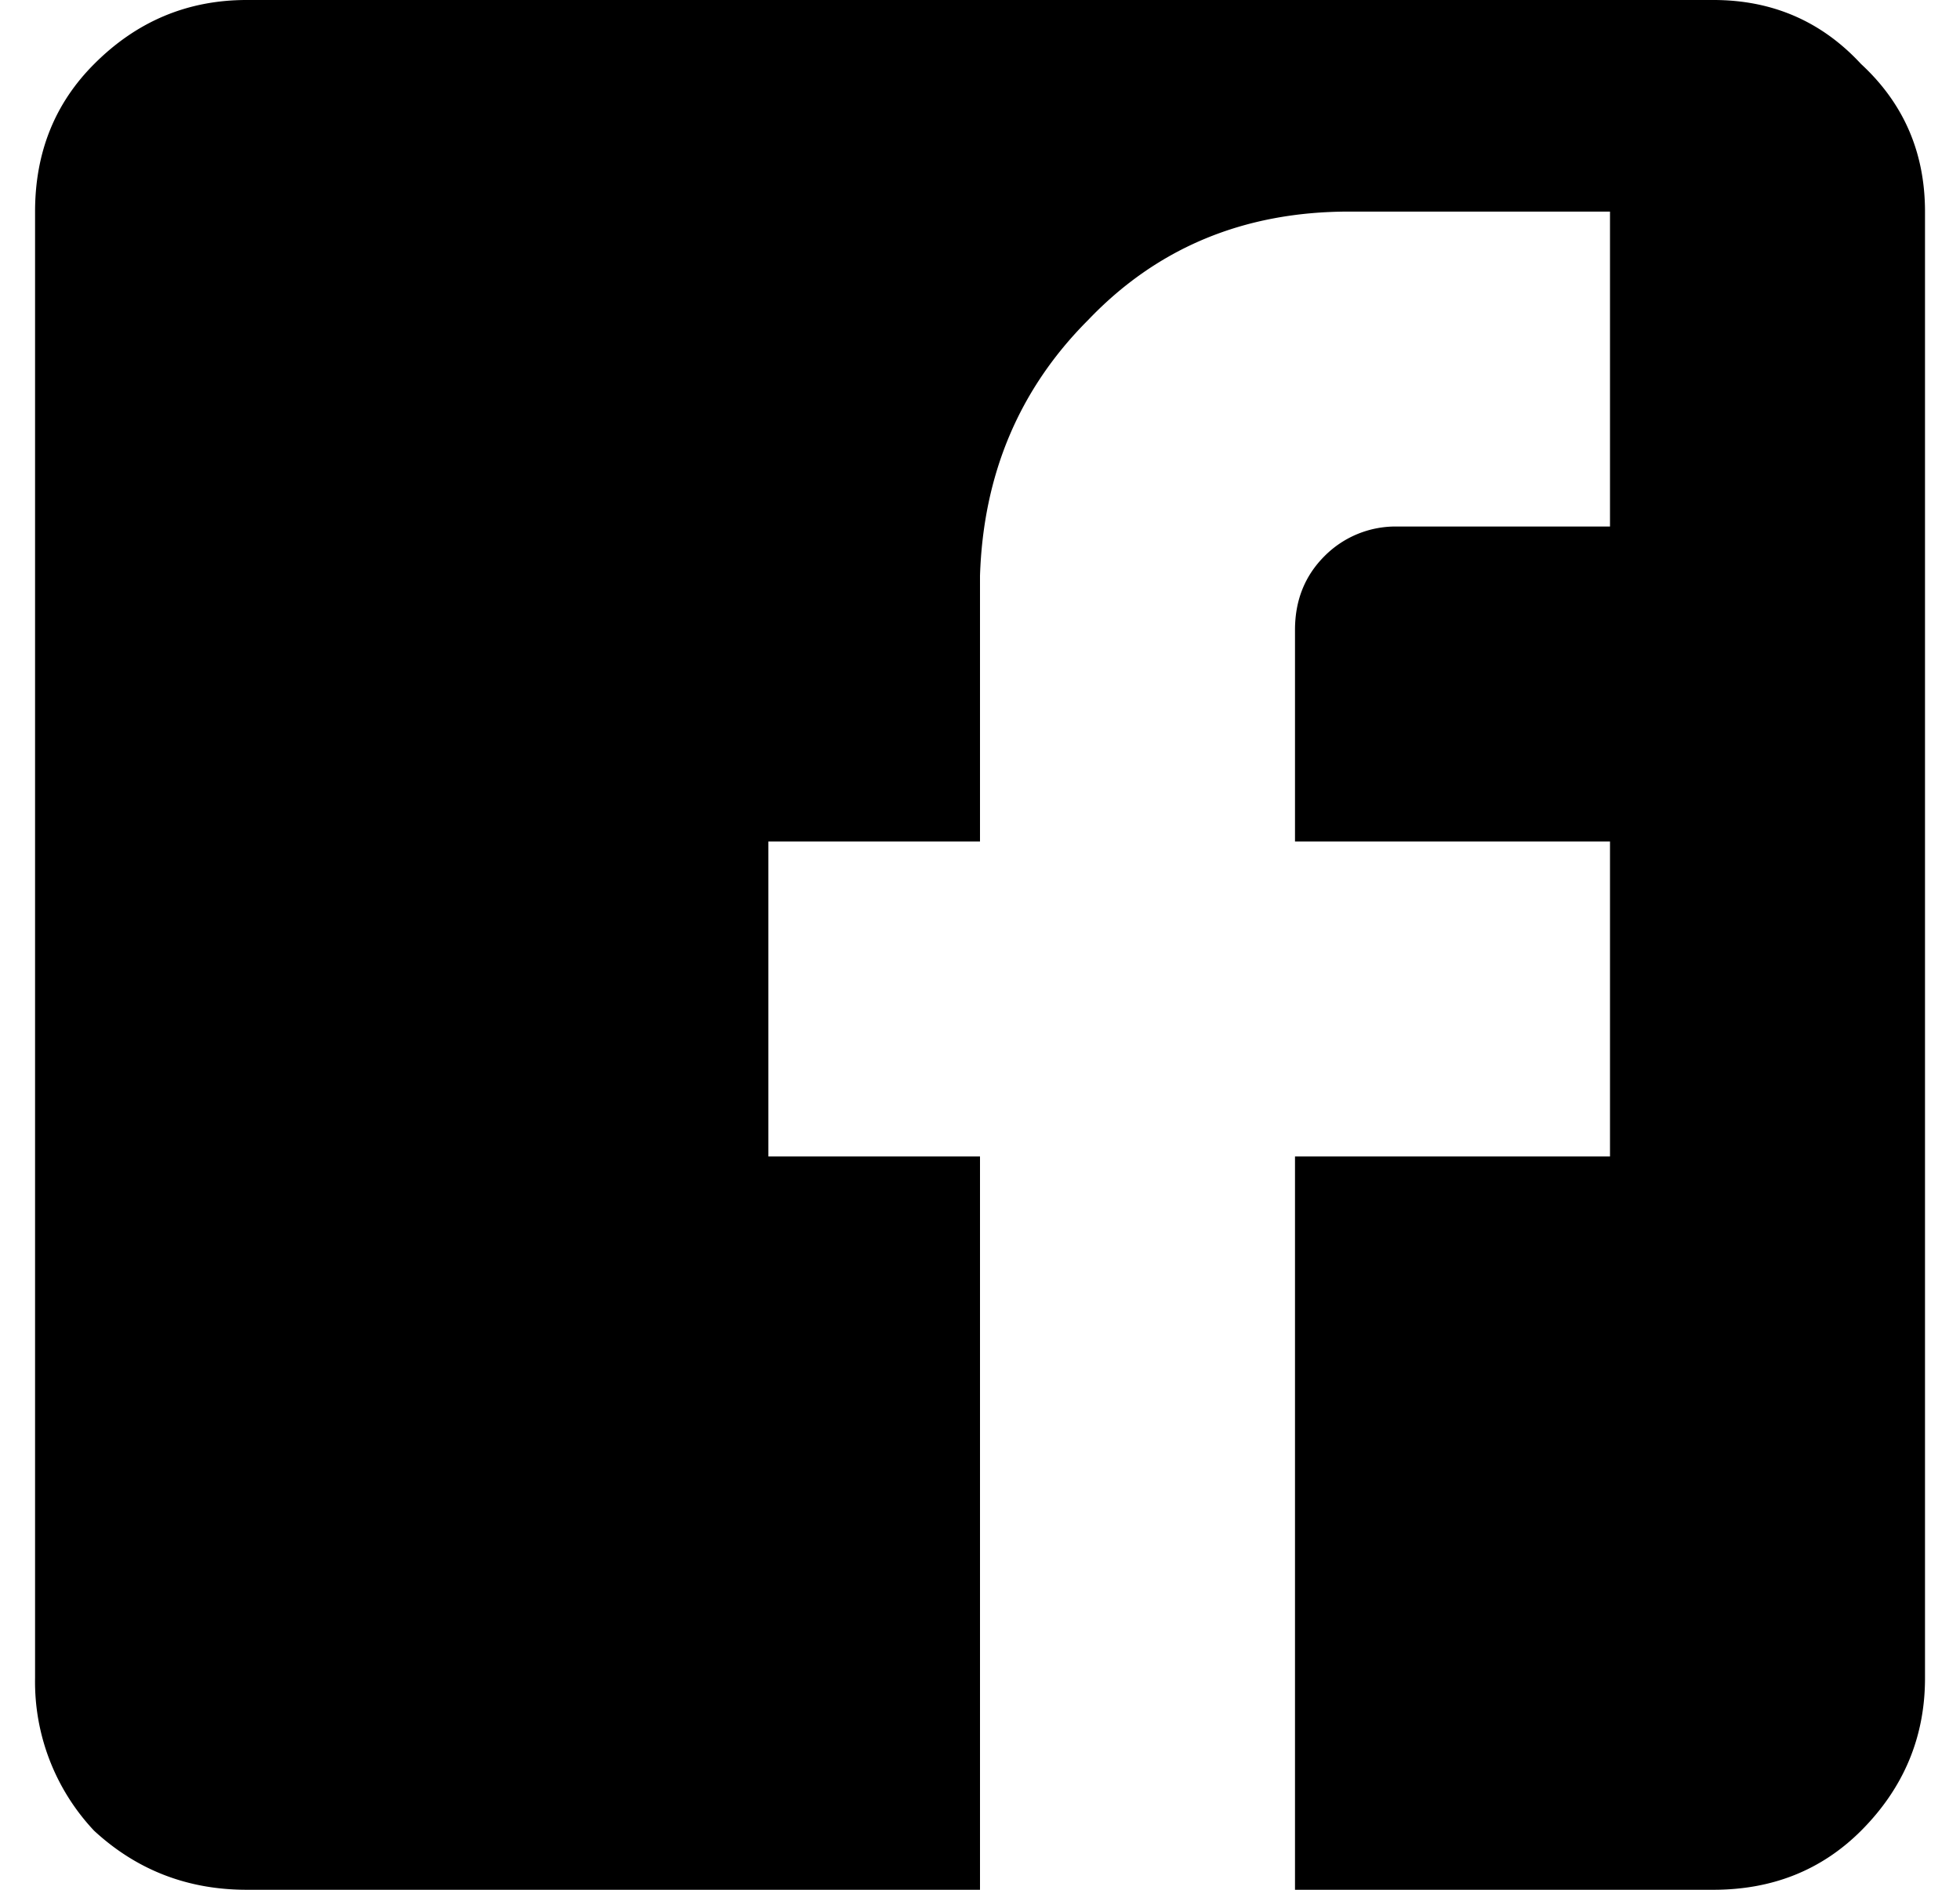 <svg width="28" height="27" fill="none" xmlns="http://www.w3.org/2000/svg"><path d="M3.523 0h20.954c.843 0 1.546.305 2.109.914.61.563.914 1.266.914 2.11v20.953c0 .843-.305 1.57-.914 2.18-.563.562-1.266.843-2.11.843H3.524c-.843 0-1.57-.281-2.18-.844a3.103 3.103 0 01-.843-2.18V3.024c0-.843.281-1.546.844-2.109C1.954.304 2.68 0 3.524 0zM23 3.023h-3.727c-1.5 0-2.742.516-3.726 1.547-.985.985-1.5 2.203-1.547 3.657v3.796h-3.023v4.5H14V27h4.5V16.523H23v-4.5h-4.5V9c0-.422.14-.773.422-1.055a1.43 1.43 0 011.055-.422H23v-4.5z" fill="#000"/></svg>